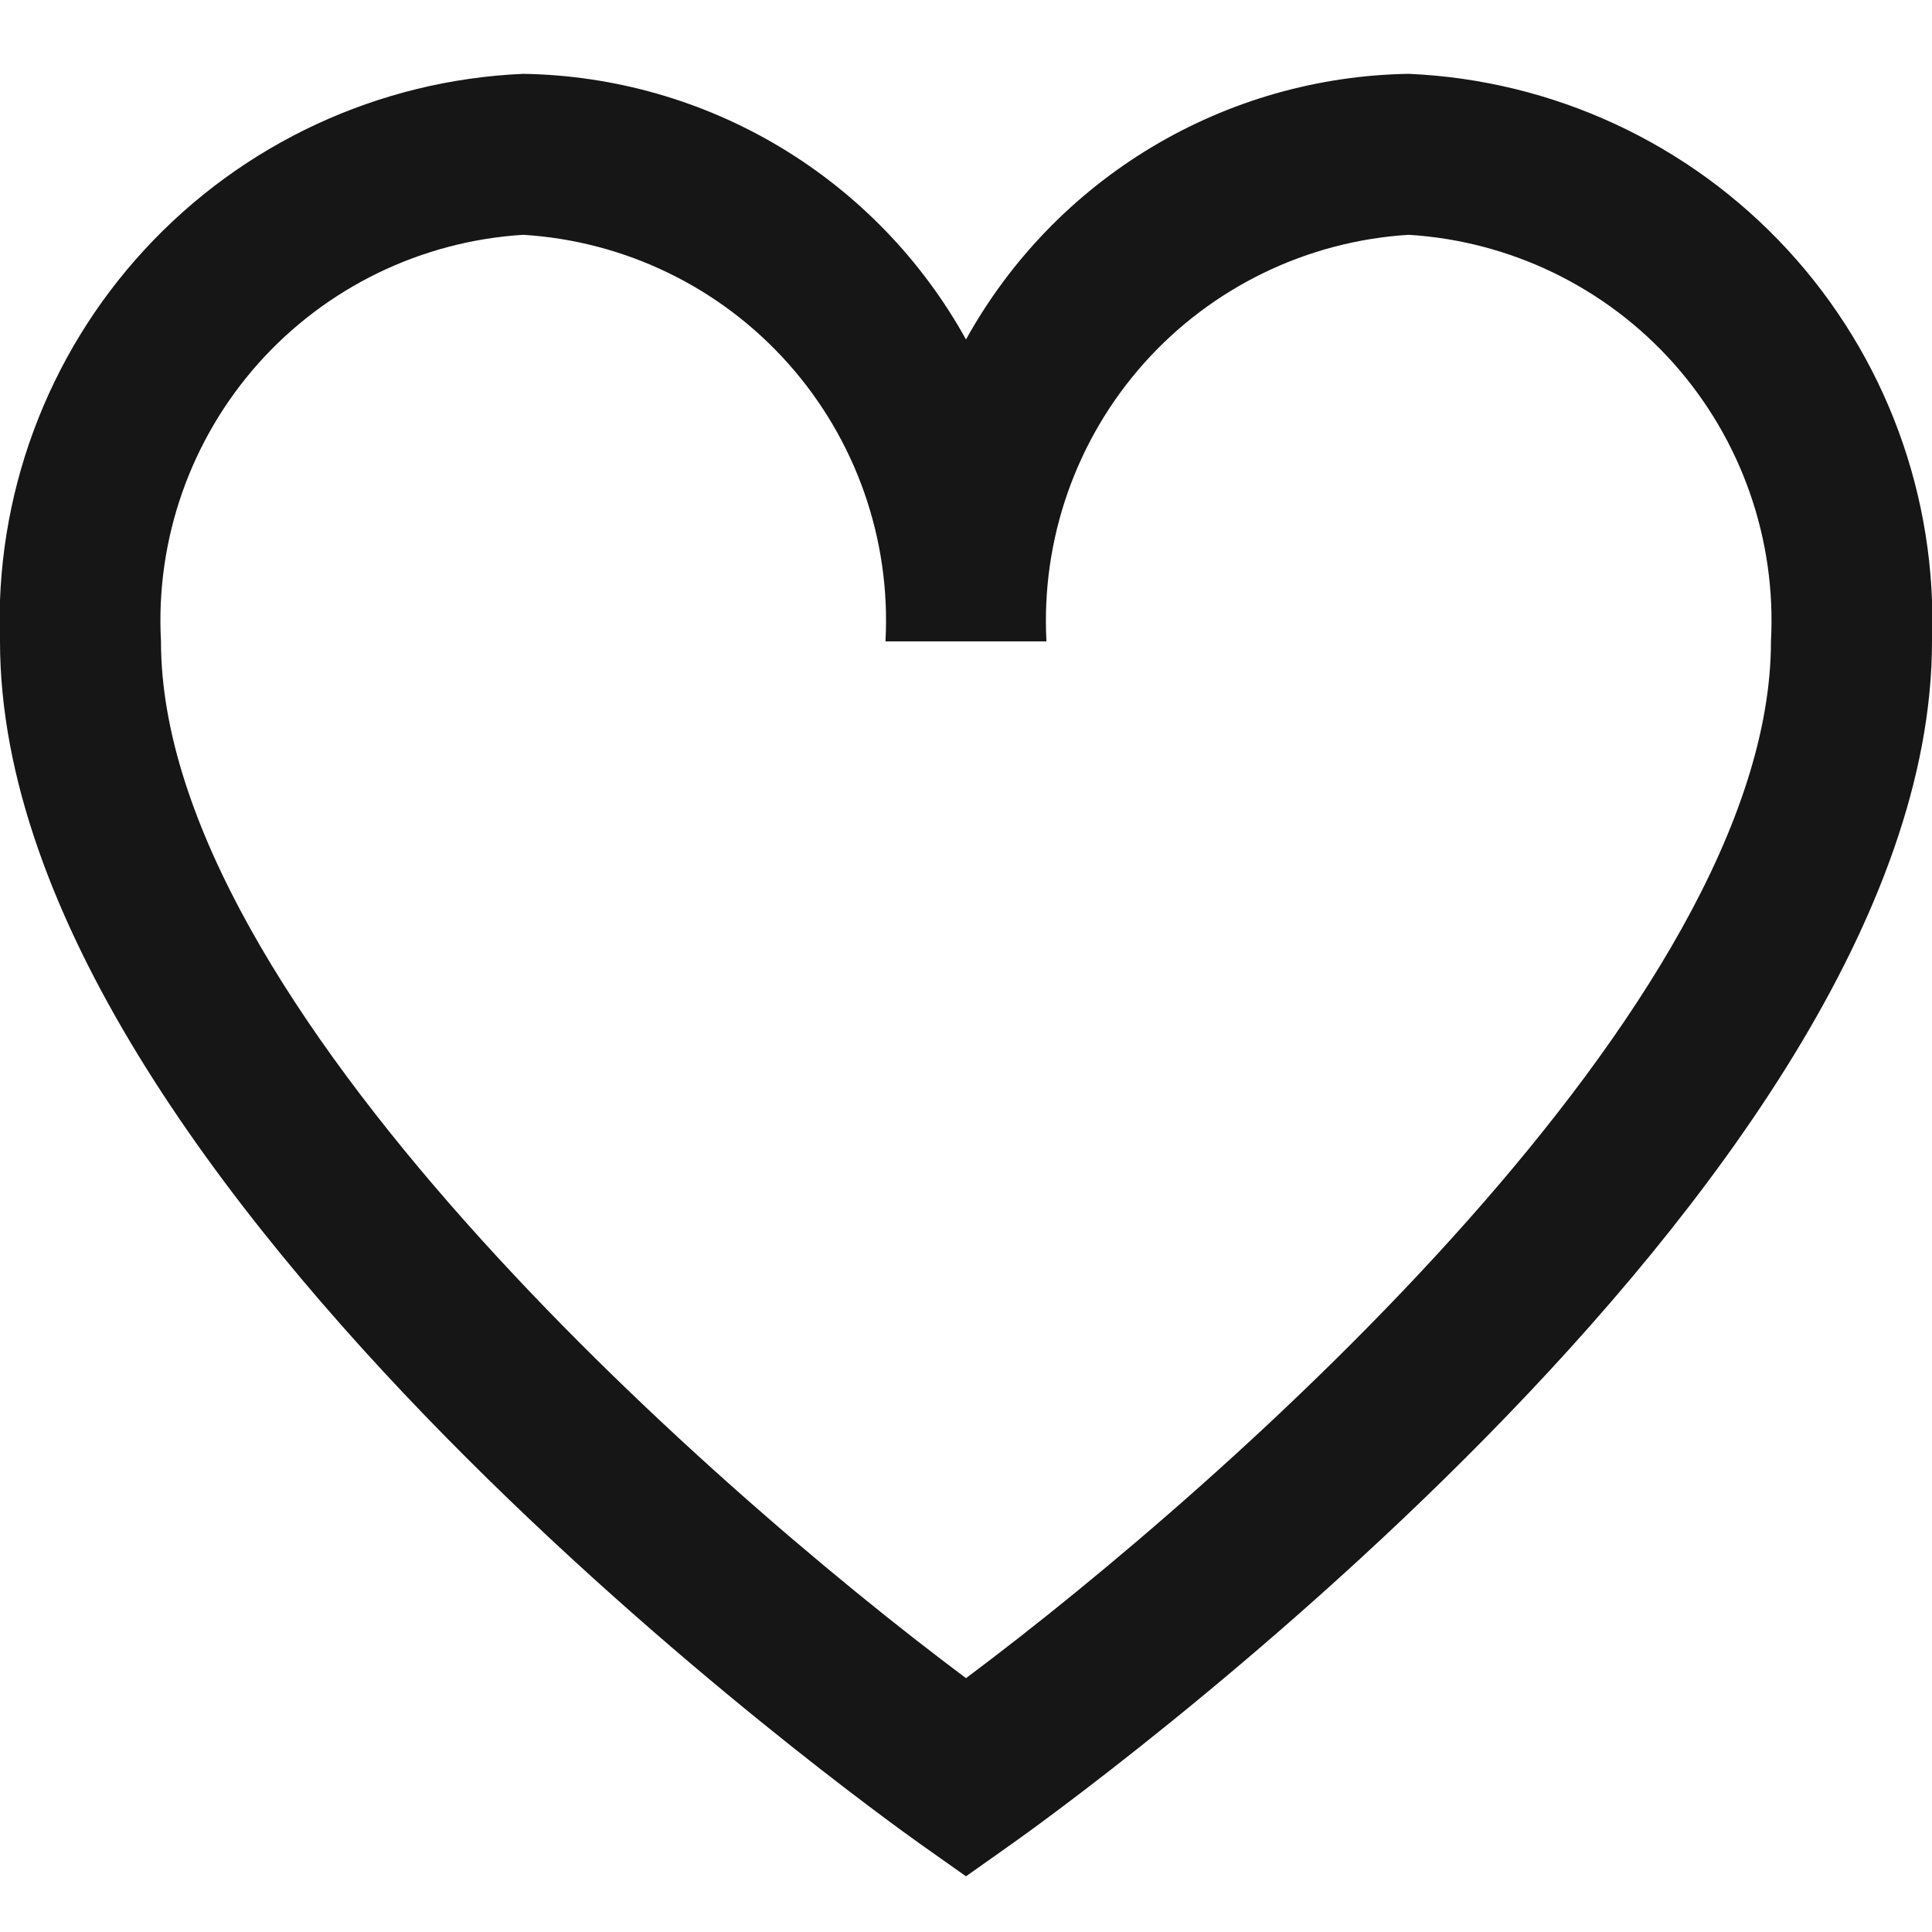 <svg width="28" height="28" viewBox="0 0 28 28" fill="none" xmlns="http://www.w3.org/2000/svg">
<g clip-path="url(#clip0_607_264)">
<path d="M20.416 1.07C19.103 1.091 17.818 1.457 16.691 2.133C15.564 2.809 14.636 3.771 14 4.92C13.364 3.771 12.435 2.809 11.309 2.133C10.182 1.457 8.897 1.091 7.583 1.07C5.489 1.161 3.516 2.077 2.095 3.618C0.674 5.159 -0.079 7.2 -0 9.295C-0 17.199 12.782 26.328 13.325 26.716L14 27.193L14.674 26.716C15.218 26.331 28 17.199 28 9.295C28.079 7.2 27.326 5.159 25.905 3.618C24.484 2.077 22.511 1.161 20.416 1.07ZM14 24.321C10.205 21.486 2.333 14.521 2.333 9.295C2.253 7.819 2.761 6.371 3.744 5.267C4.728 4.164 6.108 3.494 7.583 3.403C9.059 3.494 10.439 4.164 11.422 5.267C12.406 6.371 12.913 7.819 12.833 9.295H15.166C15.087 7.819 15.594 6.371 16.577 5.267C17.561 4.164 18.941 3.494 20.416 3.403C21.892 3.494 23.272 4.164 24.256 5.267C25.239 6.371 25.746 7.819 25.666 9.295C25.666 14.523 17.795 21.486 14 24.321Z" fill="#161616"/>
</g>
<defs>
<clipPath id="clip0_607_264">
<rect width="28" height="28" fill="white"/>
</clipPath>
</defs>
</svg>
